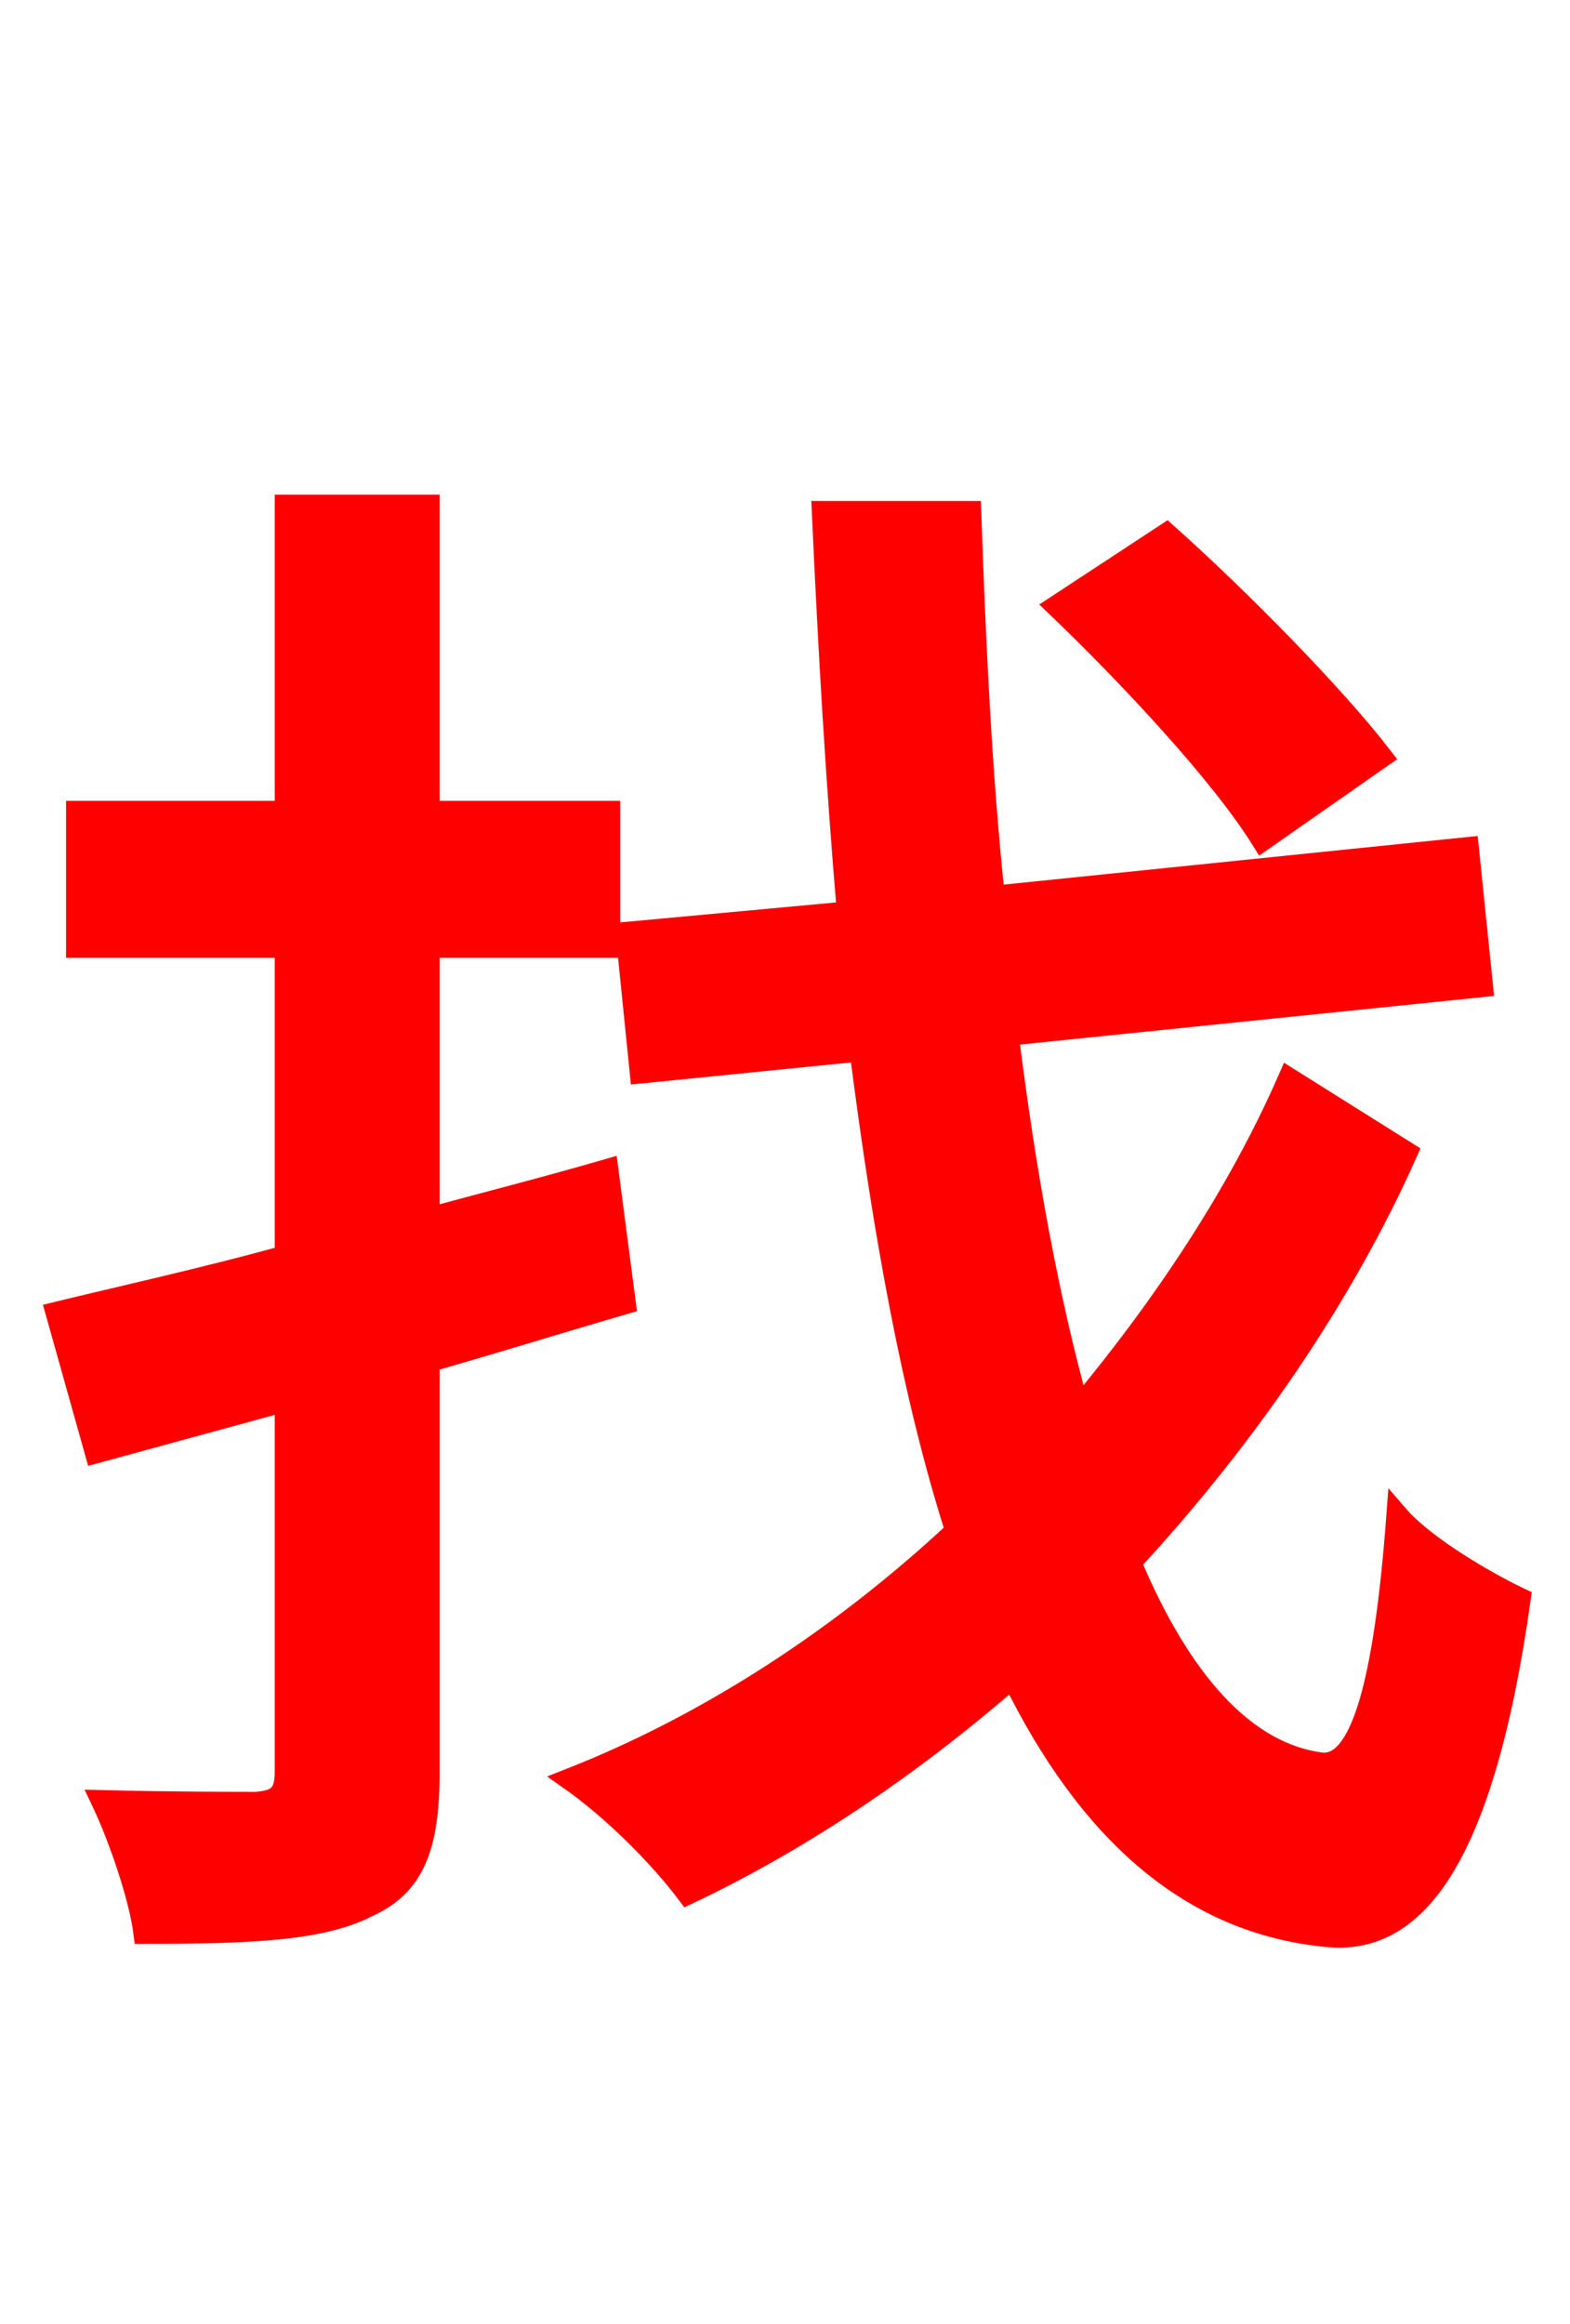 <svg xmlns="http://www.w3.org/2000/svg" xmlns:xlink="http://www.w3.org/1999/xlink" width="72" height="106.56"><path fill="red" stroke="red" d="M63.36 34.70C61.20 31.90 56.88 27.50 53.50 24.48L48.46 27.79C51.77 30.96 56.02 35.50 57.89 38.52ZM27.86 53.64C25.13 54.43 22.32 55.15 19.66 55.87L19.66 43.42L27.94 43.42L27.94 37.22L19.66 37.22L19.66 23.18L13.10 23.18L13.10 37.22L3.53 37.22L3.53 43.42L13.10 43.42L13.10 57.60C9.14 58.68 5.54 59.47 2.59 60.19L4.39 66.60L13.10 64.22L13.10 81.22C13.10 82.30 12.74 82.58 11.74 82.66C10.87 82.66 7.78 82.66 4.68 82.58C5.47 84.24 6.41 86.98 6.62 88.63C11.52 88.63 14.76 88.49 16.85 87.41C18.94 86.47 19.66 84.74 19.66 81.29L19.66 62.42C22.68 61.56 25.70 60.62 28.66 59.76ZM59.11 49.46C56.81 54.72 53.42 59.83 49.46 64.58C48.10 59.69 47.02 53.93 46.22 47.45L67.97 45.22L67.32 38.88L45.58 41.11C45.00 35.57 44.71 29.66 44.50 23.47L37.73 23.47C38.02 29.88 38.38 36.00 38.88 41.83L28.73 42.77L29.38 49.18L39.46 48.17C40.54 56.66 41.90 64.08 43.85 70.20C38.59 75.10 32.54 79.06 26.14 81.58C28.08 82.94 30.24 85.10 31.54 86.83C36.72 84.38 41.83 80.93 46.44 76.90C49.90 83.95 54.58 88.20 60.91 88.78C64.73 89.14 67.97 85.61 69.70 73.30C68.33 72.65 65.38 70.99 64.08 69.48C63.50 77.26 62.42 81.00 60.62 80.86C57.10 80.42 54.14 77.11 51.84 71.64C57.10 65.95 61.56 59.47 64.51 52.85Z"/></svg>
